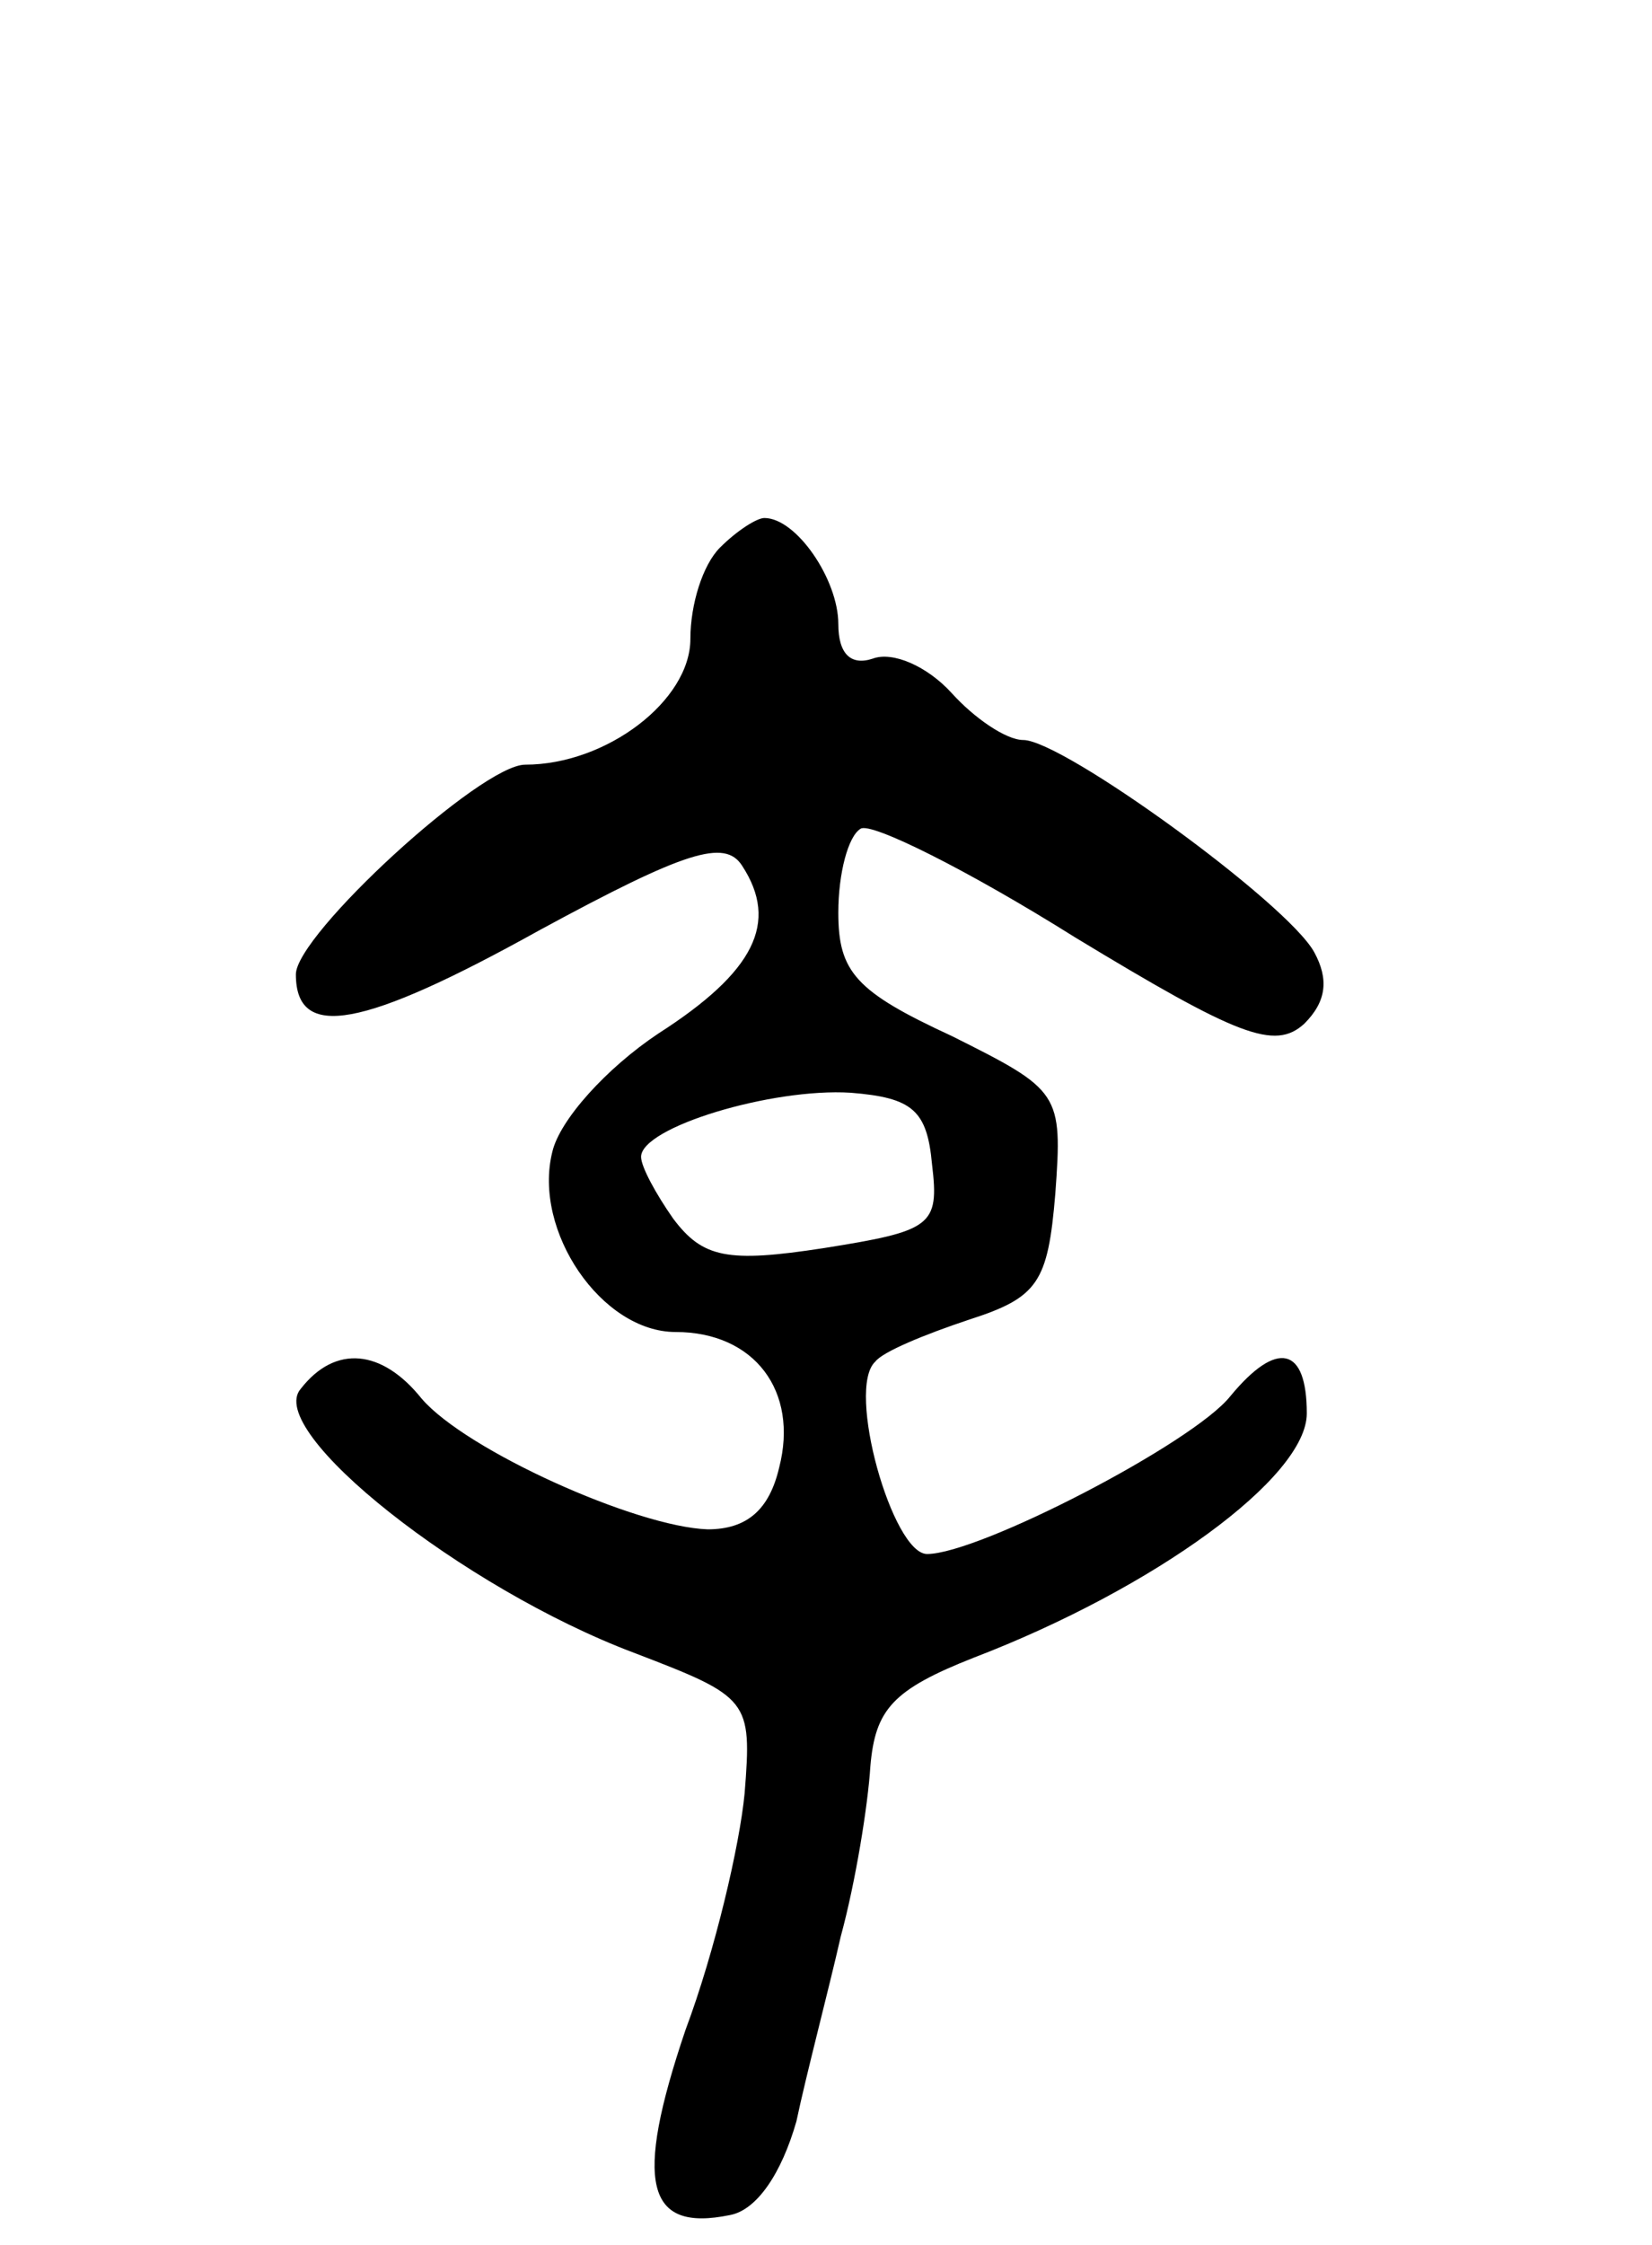 <svg version="1.0" xmlns="http://www.w3.org/2000/svg"
 width="67pt" height="91pt" viewBox="0 0 67 91"
 preserveAspectRatio="xMidYMid meet">
<g transform="translate(0,91) scale(0.1,-0.1)"
fill="#000000" stroke="none">
<path d="M292 688 c-7 -7 -12 -23 -12 -37 0 -25 -34 -51 -67 -51 -18 0 -93
-69 -93 -85 0 -27 27 -22 99 18 59 32 75 37 82 26 15 -23 5 -43 -34 -68 -21
-14 -40 -35 -43 -48 -8 -32 20 -73 50 -73 32 0 50 -24 42 -55 -4 -17 -13 -25
-29 -25 -29 1 -98 32 -116 53 -16 20 -35 22 -49 4 -15 -17 66 -81 135 -107 47
-18 48 -19 45 -57 -2 -21 -12 -64 -24 -96 -21 -62 -16 -82 18 -75 11 2 21 17
27 38 4 19 13 53 18 75 6 22 11 53 12 69 2 23 9 31 42 44 73 28 135 73 135 99
0 27 -12 30 -31 7 -15 -19 -102 -64 -123 -64 -14 0 -33 67 -21 78 3 4 20 11
38 17 28 9 32 15 35 51 3 41 2 42 -42 64 -39 18 -46 26 -46 50 0 16 4 31 9 34
4 3 44 -17 87 -44 66 -40 81 -46 93 -35 9 9 10 18 4 29 -11 20 -102 86 -118
86 -7 0 -20 9 -29 19 -10 11 -24 17 -32 14 -9 -3 -14 2 -14 14 0 18 -17 43
-30 43 -3 0 -11 -5 -18 -12z m86 -250 c3 -25 0 -27 -44 -34 -39 -6 -49 -4 -61
12 -7 10 -13 21 -13 25 0 12 53 28 85 26 25 -2 31 -7 33 -29z"/>
</g>
</svg>
